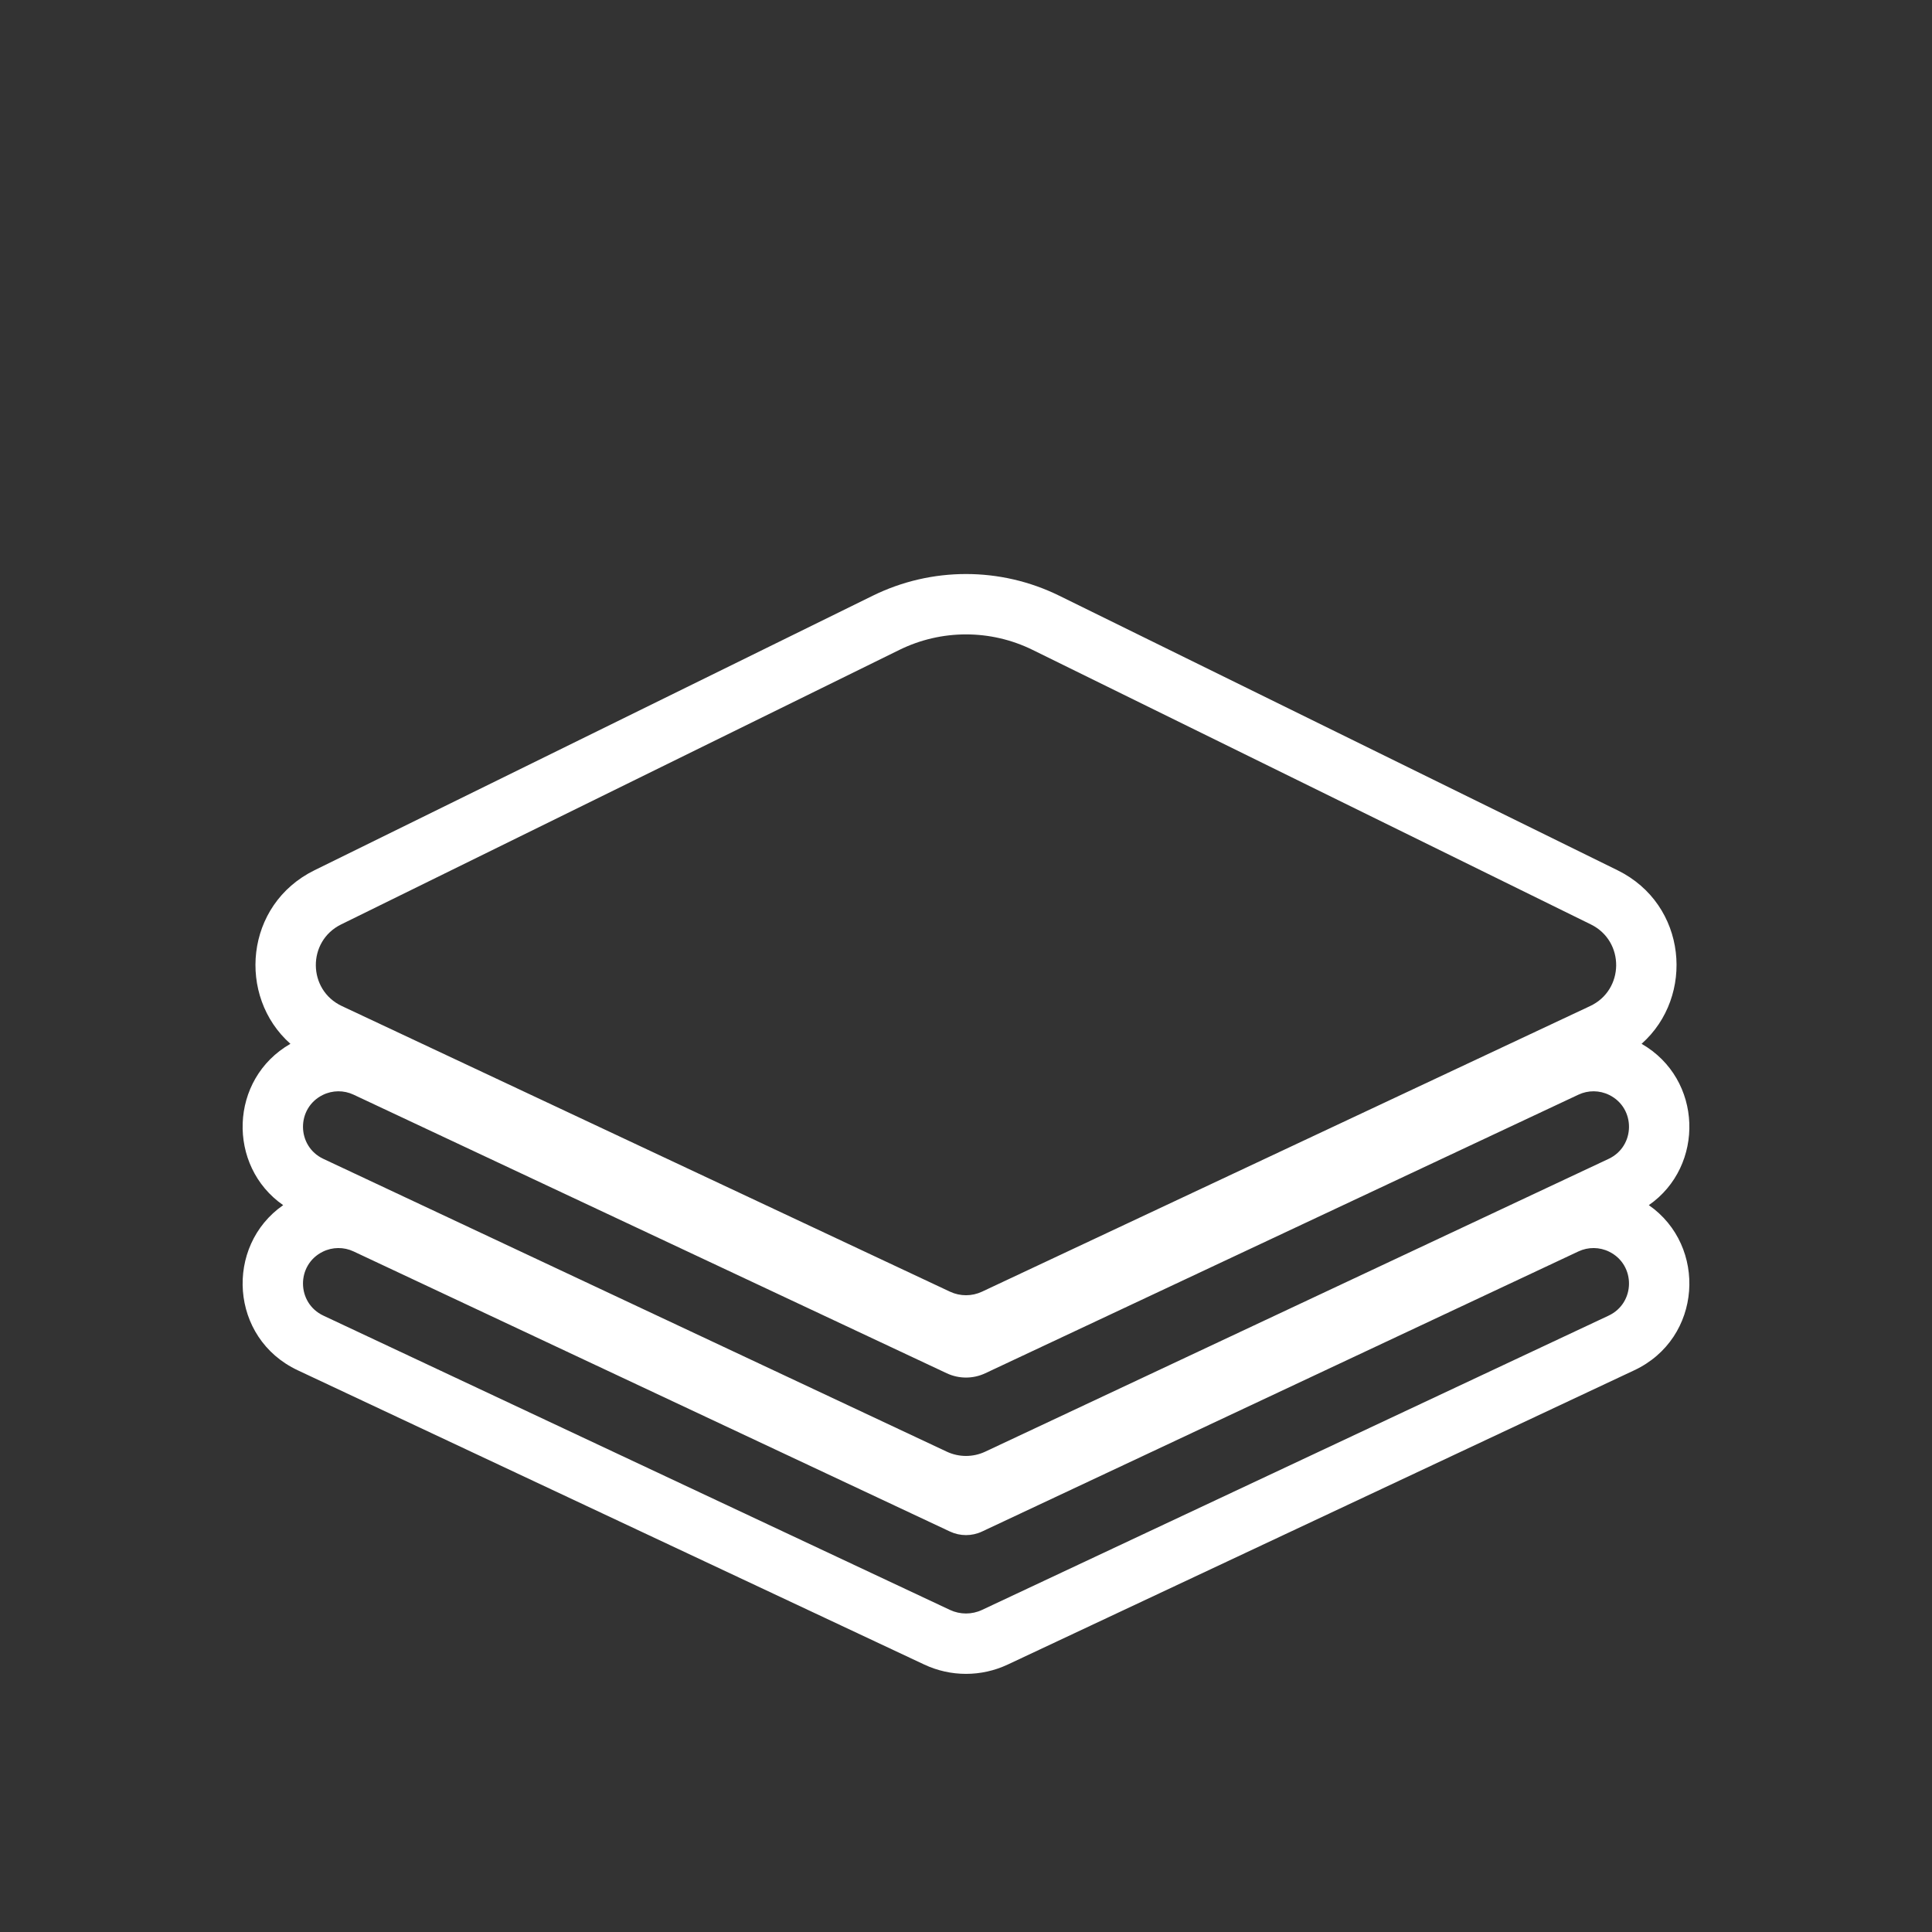 <svg width="256" height="256" viewBox="0 0 256 256" fill="none" xmlns="http://www.w3.org/2000/svg">
<rect x="0" y="0" width="256" height="256" fill="#333333" stroke="none"/>
<path fill-rule="evenodd" clip-rule="evenodd" d="M41.671 115.313L115.644 78.935C123.436 75.103 132.564 75.103 140.356 78.935L214.329 115.313C223.58 119.862 224.602 132.034 217.518 138.311C225.65 142.975 225.93 154.513 218.478 159.689C226.256 165.095 225.569 177.333 216.55 181.569L133.526 220.563C130.025 222.207 125.974 222.207 122.473 220.563L39.45 181.569C30.431 177.333 29.744 165.095 37.522 159.689C30.07 154.513 30.35 142.975 38.481 138.311C31.398 132.034 32.42 119.862 41.671 115.313ZM45.201 122.492C40.687 124.712 40.745 131.168 45.298 133.307L125.874 171.151C127.221 171.784 128.779 171.784 130.126 171.151L210.702 133.307C215.255 131.168 215.313 124.712 210.799 122.492L136.826 86.114C131.26 83.377 124.74 83.377 119.174 86.114L45.201 122.492ZM42.775 145.085C44.056 144.454 45.555 144.441 46.847 145.048L125.449 181.965C127.065 182.724 128.935 182.724 130.551 181.965L209.153 145.048C210.445 144.441 211.944 144.454 213.225 145.085C216.761 146.824 216.716 151.881 213.149 153.557L130.551 192.351C128.935 193.11 127.065 193.11 125.449 192.351L42.851 153.557C39.284 151.881 39.238 146.824 42.775 145.085ZM46.847 165.819C45.555 165.212 44.056 165.225 42.775 165.856C39.238 167.595 39.284 172.652 42.851 174.328L125.874 213.322C127.221 213.954 128.779 213.954 130.125 213.322L213.149 174.328C216.716 172.652 216.761 167.595 213.225 165.856C211.944 165.225 210.445 165.212 209.153 165.819L130.125 202.936C128.779 203.568 127.221 203.568 125.874 202.936L46.847 165.819Z" fill="white"/>
</svg>
